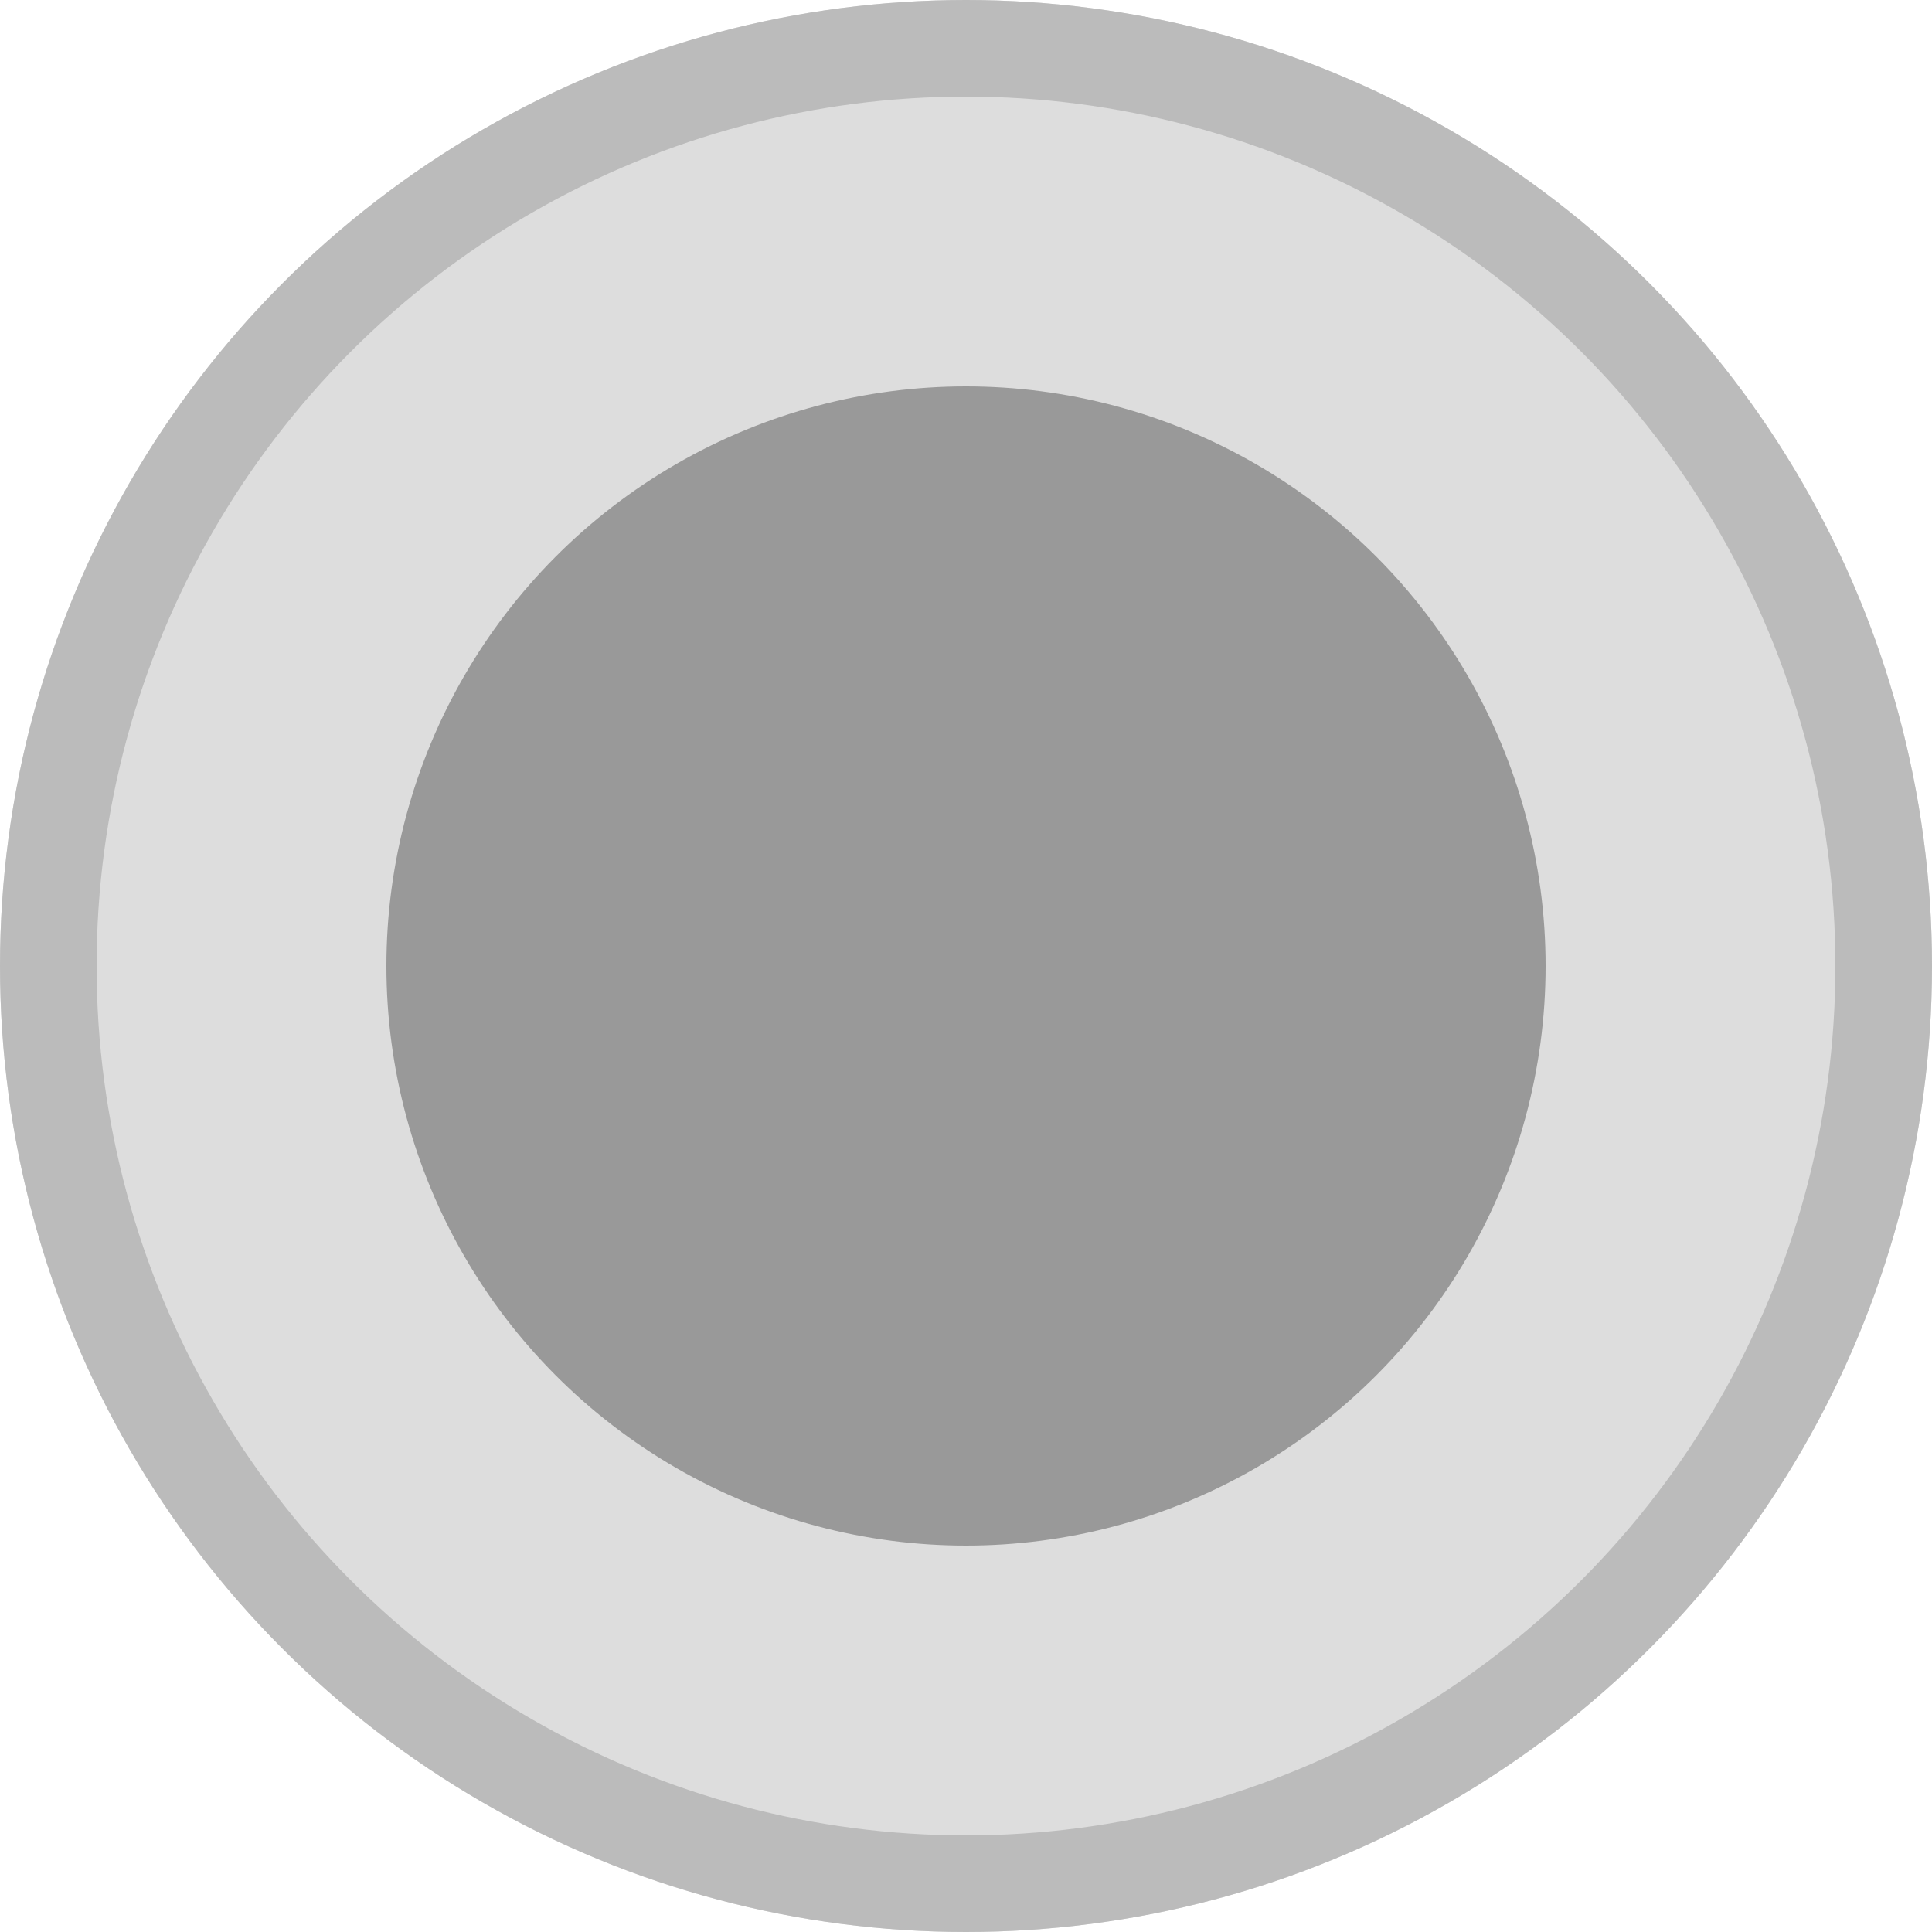 <svg xmlns="http://www.w3.org/2000/svg" width="20" height="20" viewBox="0 0 20 20">
  <g id="그룹_7520" data-name="그룹 7520" transform="translate(-1309 -157)">
    <g id="타원_421" data-name="타원 421" transform="translate(1309 157)" fill="#ddd" stroke="#bbb" stroke-width="1">
      <circle cx="10" cy="10" r="10" stroke="none"/>
      <circle cx="10" cy="10" r="9.5" fill="none"/>
    </g>
    <circle id="타원_422" data-name="타원 422" cx="6" cy="6" r="6" transform="translate(1313 161)" fill="#999"/>
  </g>
</svg>
